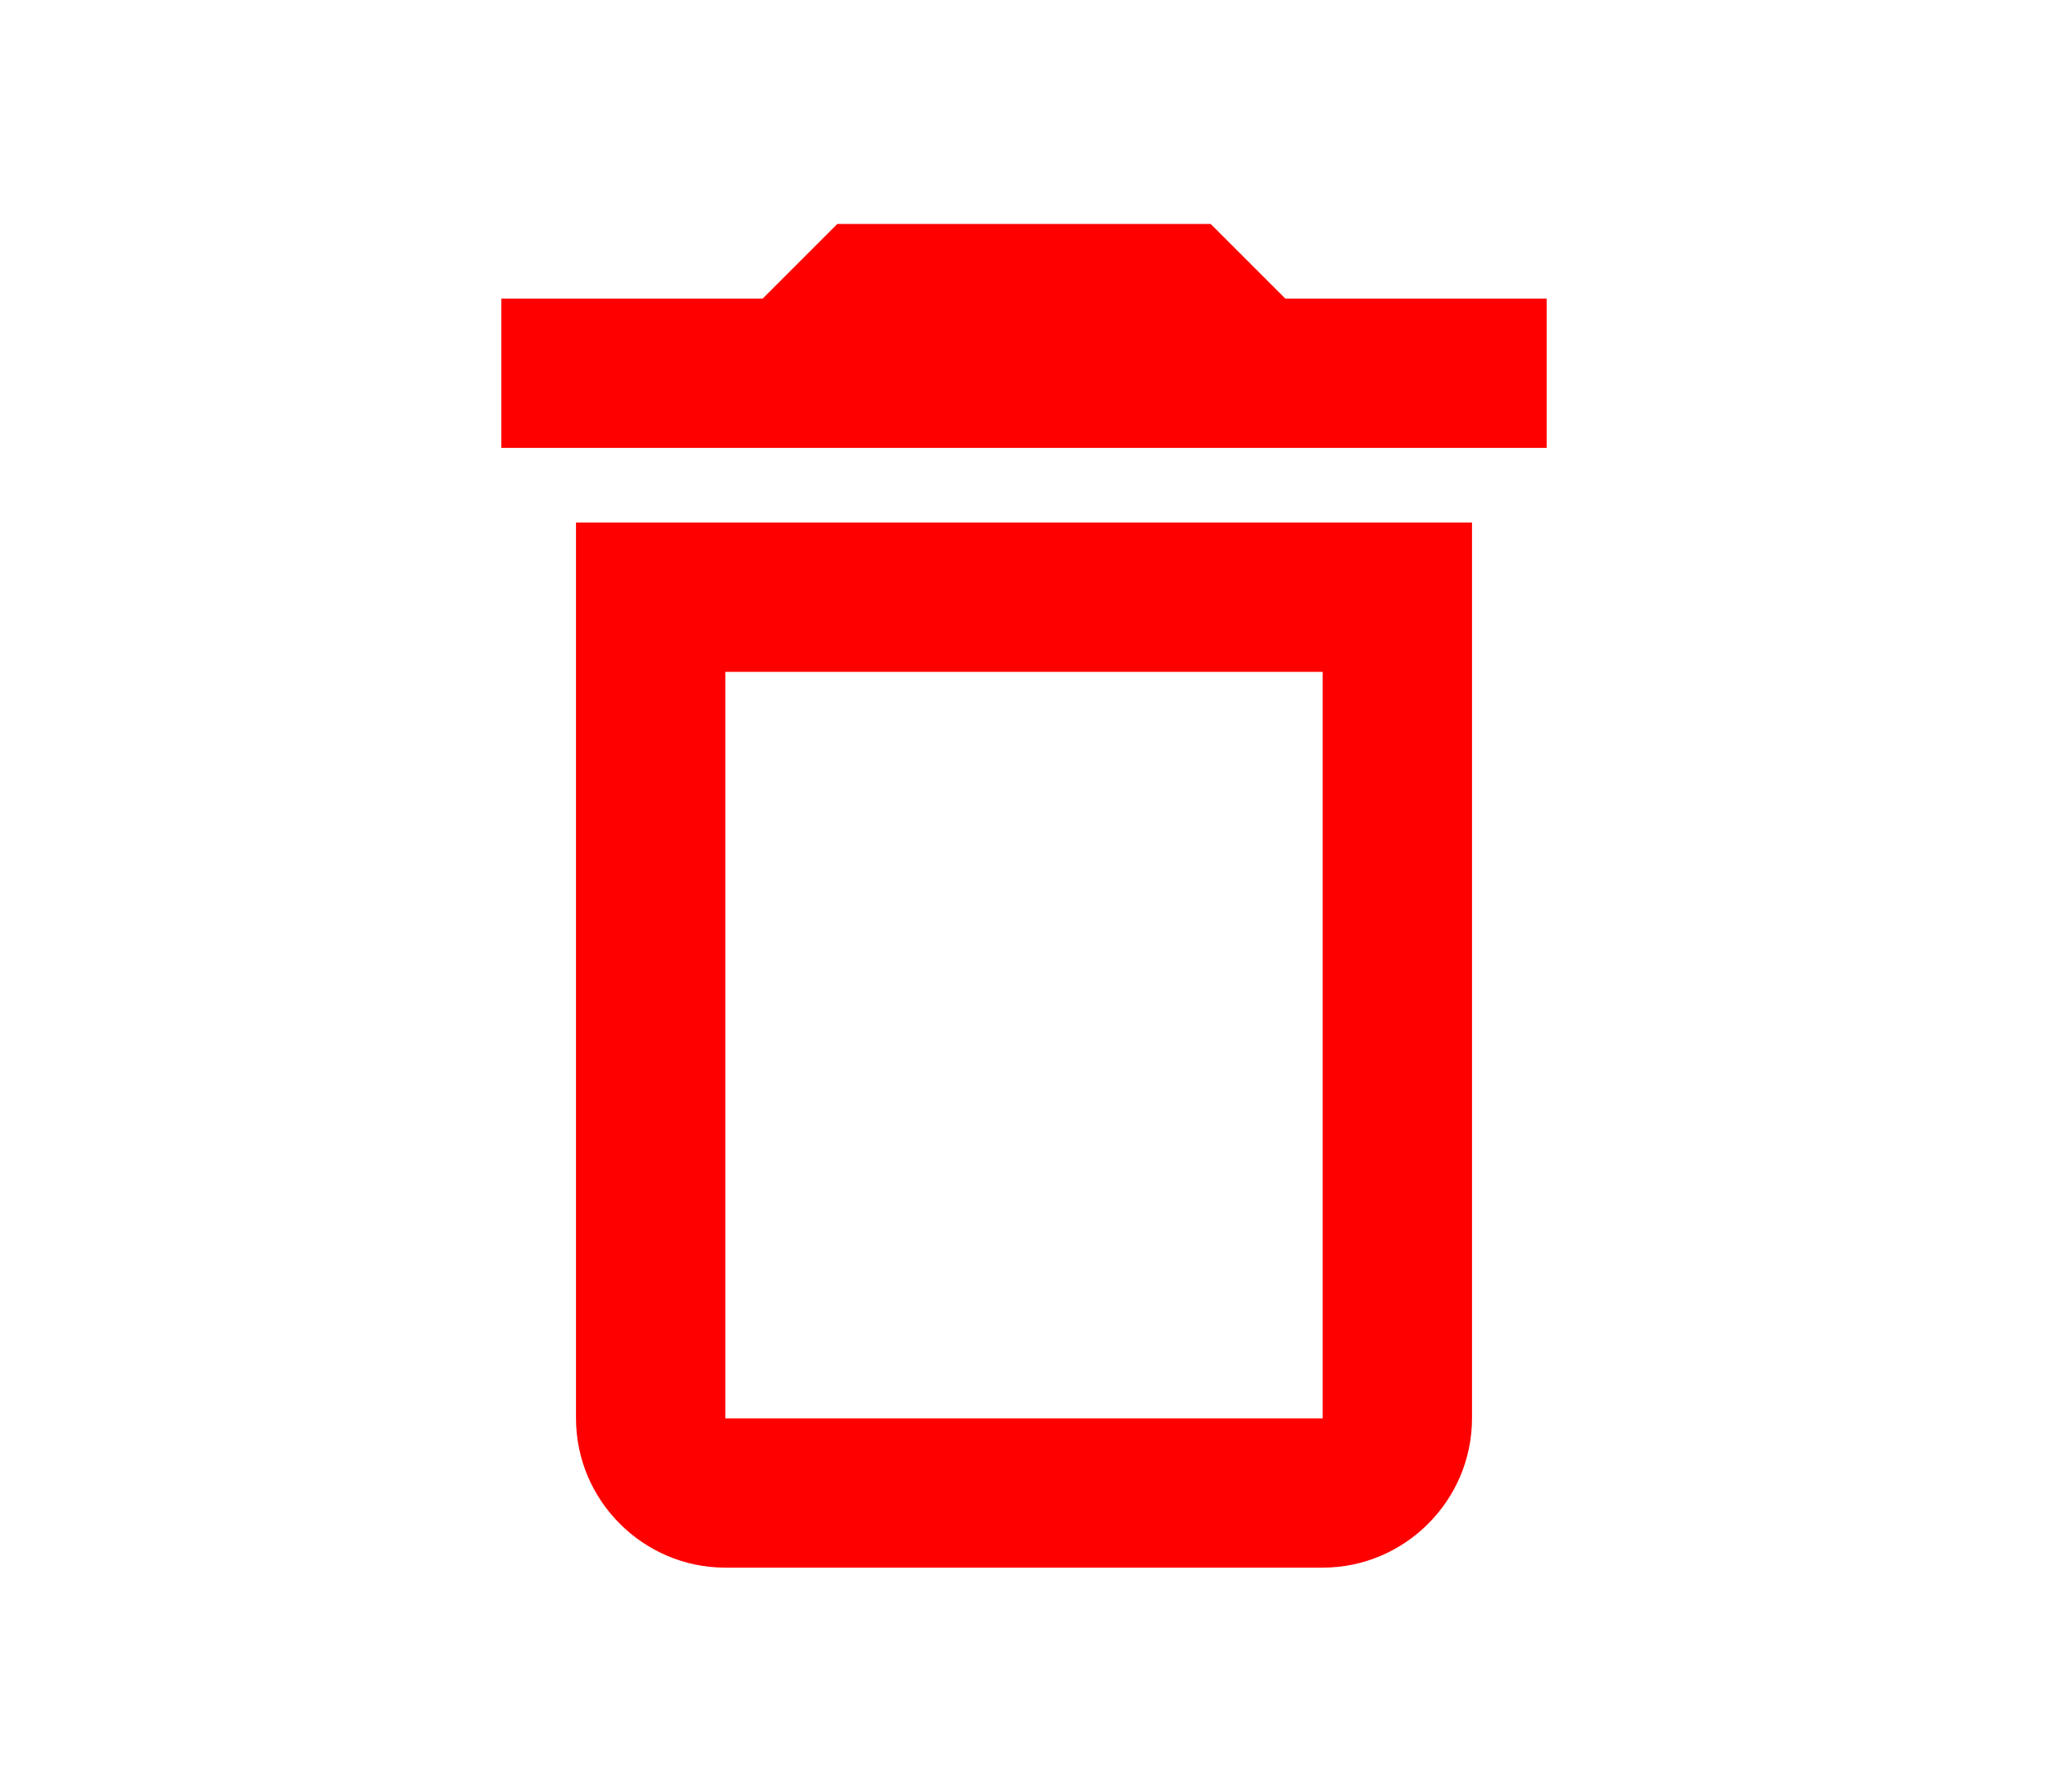 <svg xmlns="http://www.w3.org/2000/svg" height="21px" viewBox="0 0 24 24" width="24px" fill="red"><path d="M0 0h24v24H0V0z" fill="none  "/><path d="M16 9v10H8V9h8m-1.5-6h-5l-1 1H5v2h14V4h-3.5l-1-1zM18 7H6v12c0 1.1.9 2 2 2h8c1.1 0 2-.9 2-2V7z"/></svg>